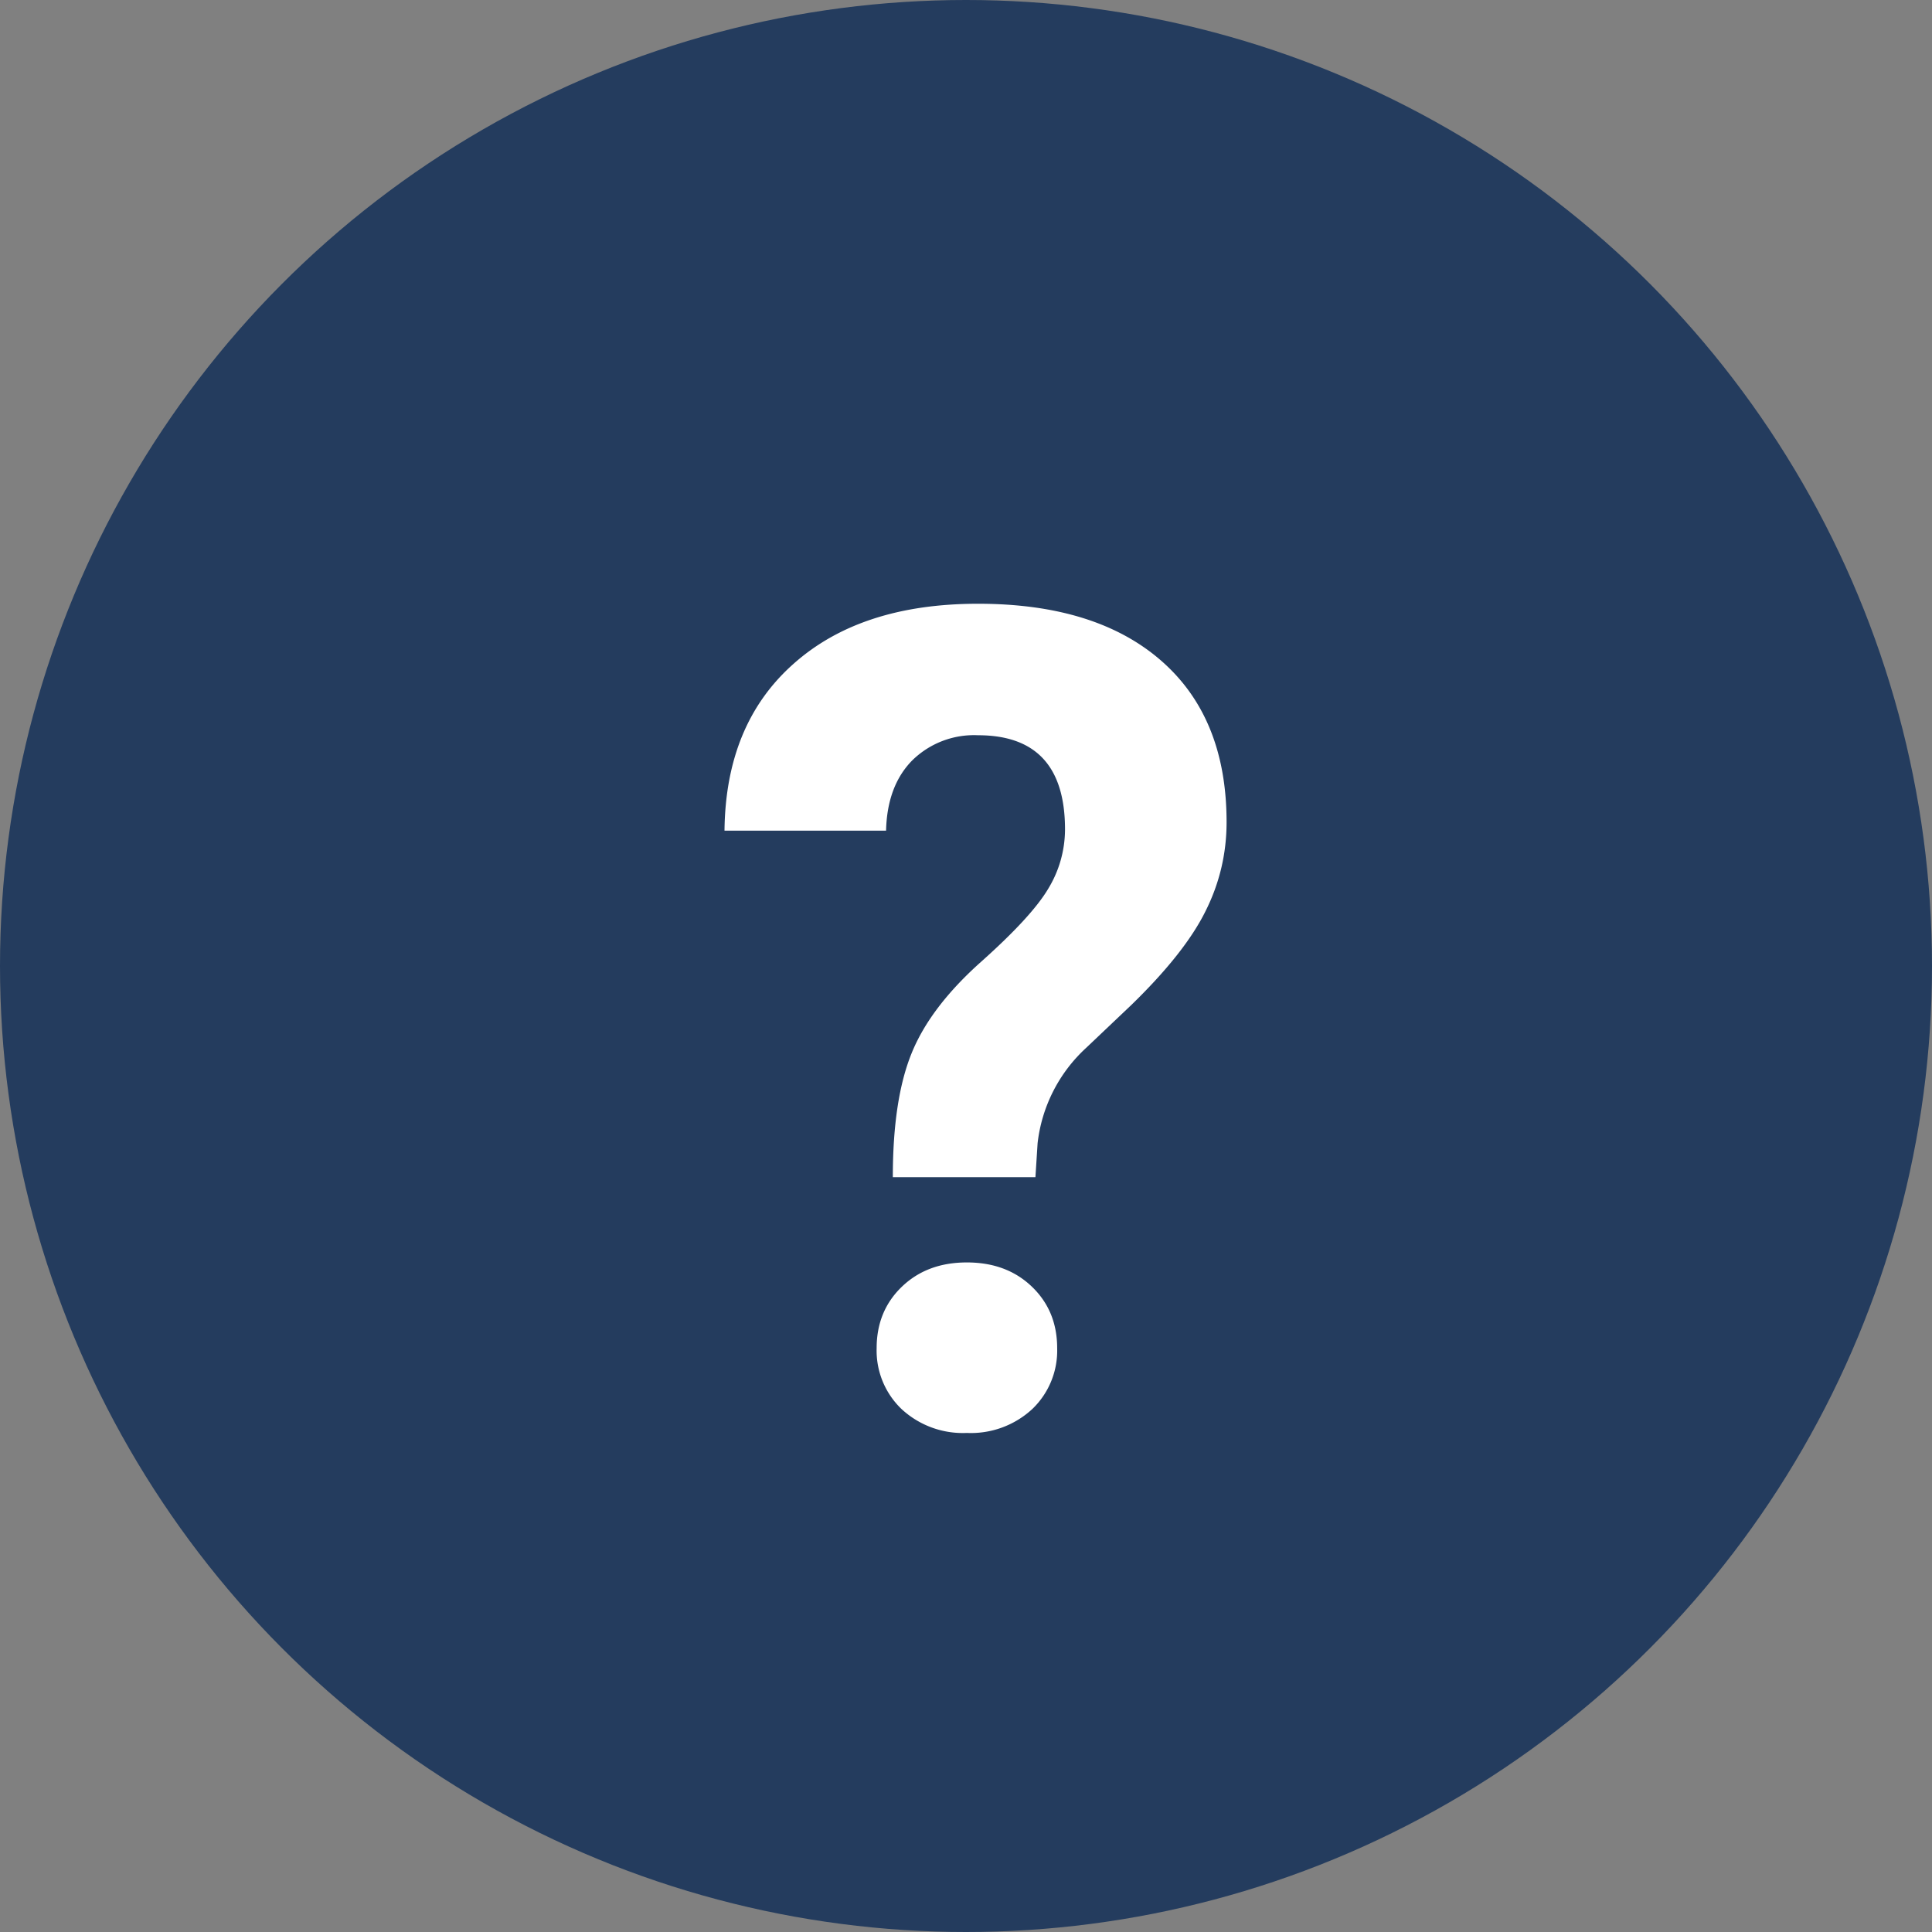 <svg xmlns="http://www.w3.org/2000/svg" width="16" height="16" viewBox="0 0 16 16">
    <rect x="0" y="0" width="16" height="16" fill="#808080" stroke="none"/>
    <g fill="none" fill-rule="evenodd">
        <circle cx="8" cy="8" r="8" fill="#243C5E"/>
        <path fill="#FFF" d="M7.394 9.749c0-.431.052-.774.157-1.03.104-.255.296-.506.574-.754.278-.248.464-.45.556-.605a.948.948 0 0 0 .139-.491c0-.52-.24-.78-.72-.78a.73.73 0 0 0-.547.21c-.137.14-.209.333-.215.58H6c.006-.588.196-1.048.57-1.38C6.944 5.165 7.454 5 8.1 5c.652 0 1.158.158 1.518.473.36.315.54.76.54 1.336 0 .261-.059.508-.176.74-.116.233-.321.49-.613.774l-.374.355a1.266 1.266 0 0 0-.402.789l-.018.282H7.394zm-.134 1.416c0-.206.07-.376.21-.51.14-.134.319-.2.537-.2.219 0 .398.066.538.2s.21.304.21.51a.67.67 0 0 1-.205.503.747.747 0 0 1-.543.199.747.747 0 0 1-.542-.199.67.67 0 0 1-.205-.503z"/>
    </g>
</svg>
